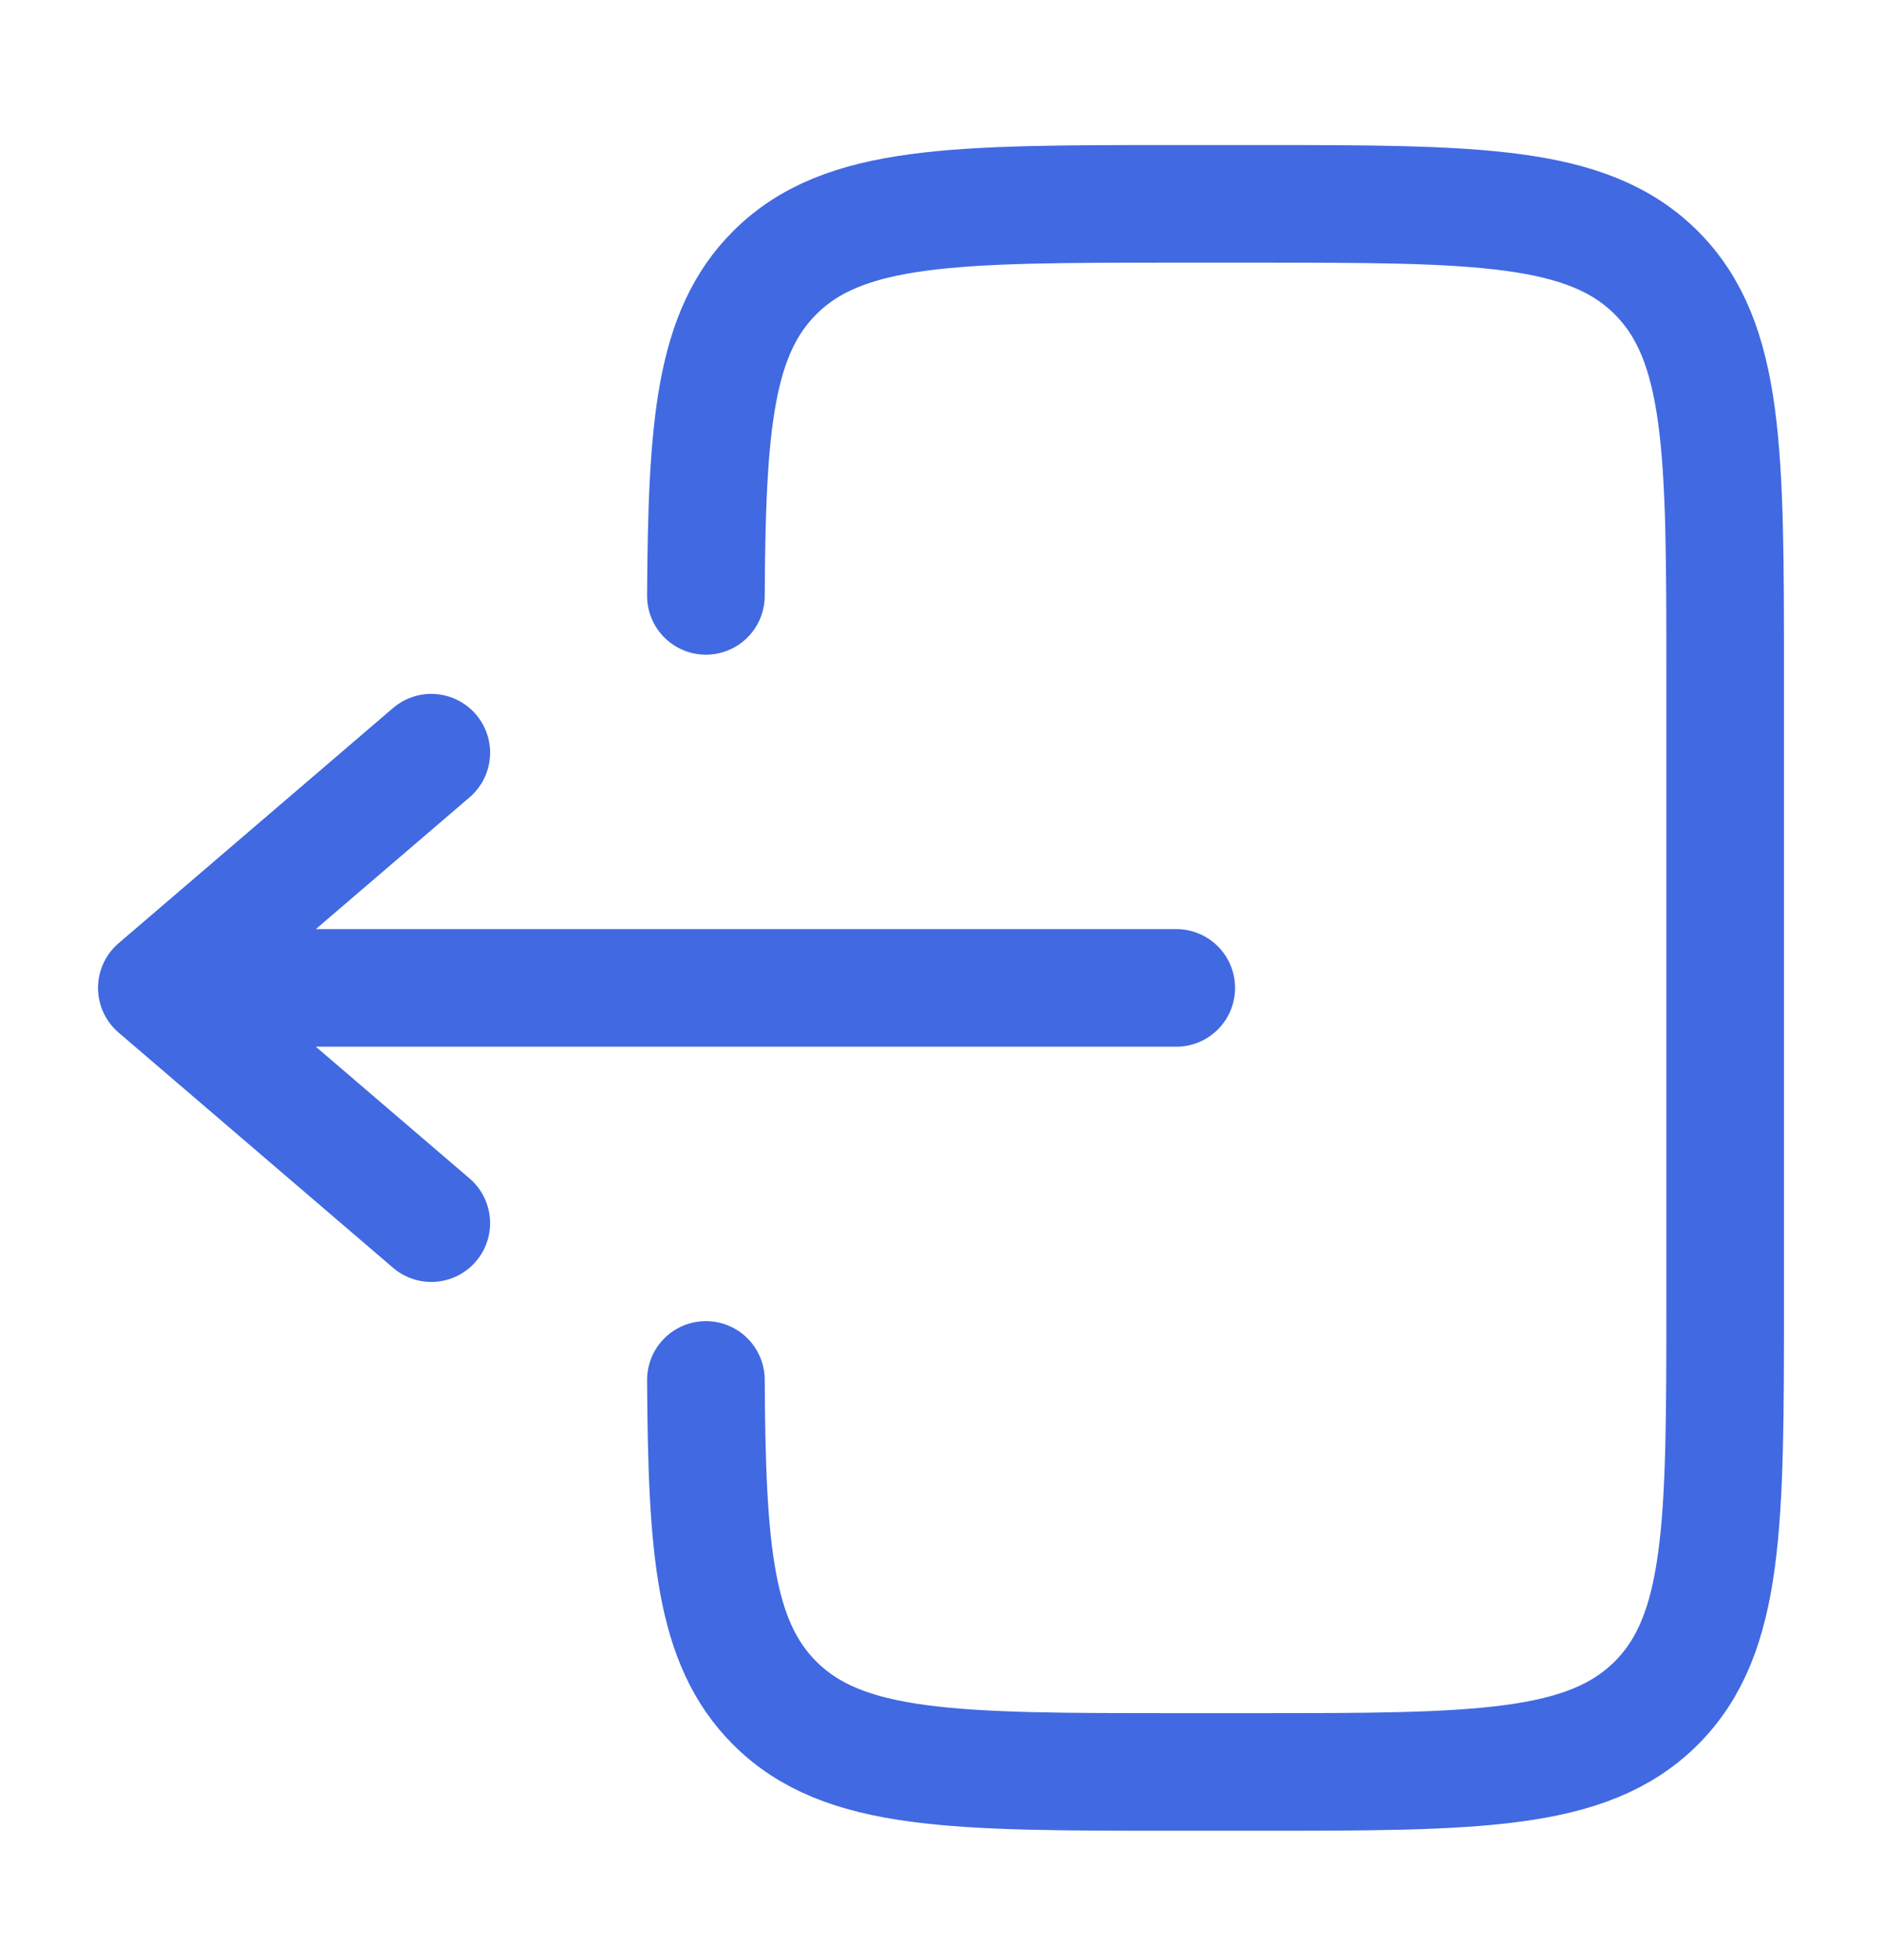 <svg width="24" height="25" viewBox="0 0 24 25" fill="none" xmlns="http://www.w3.org/2000/svg">
<g id="solar:logout-2-linear">
<g id="Group">
<path id="Vector" d="M9.002 7.6C9.014 5.425 9.111 4.247 9.879 3.479C10.758 2.6 12.172 2.6 15 2.6H16C18.829 2.6 20.243 2.6 21.122 3.479C22 4.357 22 5.772 22 8.6V16.6C22 19.428 22 20.843 21.122 21.721C20.242 22.6 18.829 22.6 16 22.6H15C12.172 22.6 10.758 22.6 9.879 21.721C9.111 20.953 9.014 19.775 9.002 17.6" stroke="#4169E1" stroke-width="1.5" stroke-linecap="round"/>
<path id="Vector_2" d="M15 12.6H2M2 12.6L5.5 9.6M2 12.6L5.5 15.6" stroke="#4169E1" stroke-width="1.5" stroke-linecap="round" stroke-linejoin="round"/>
</g>
</g>
</svg>
